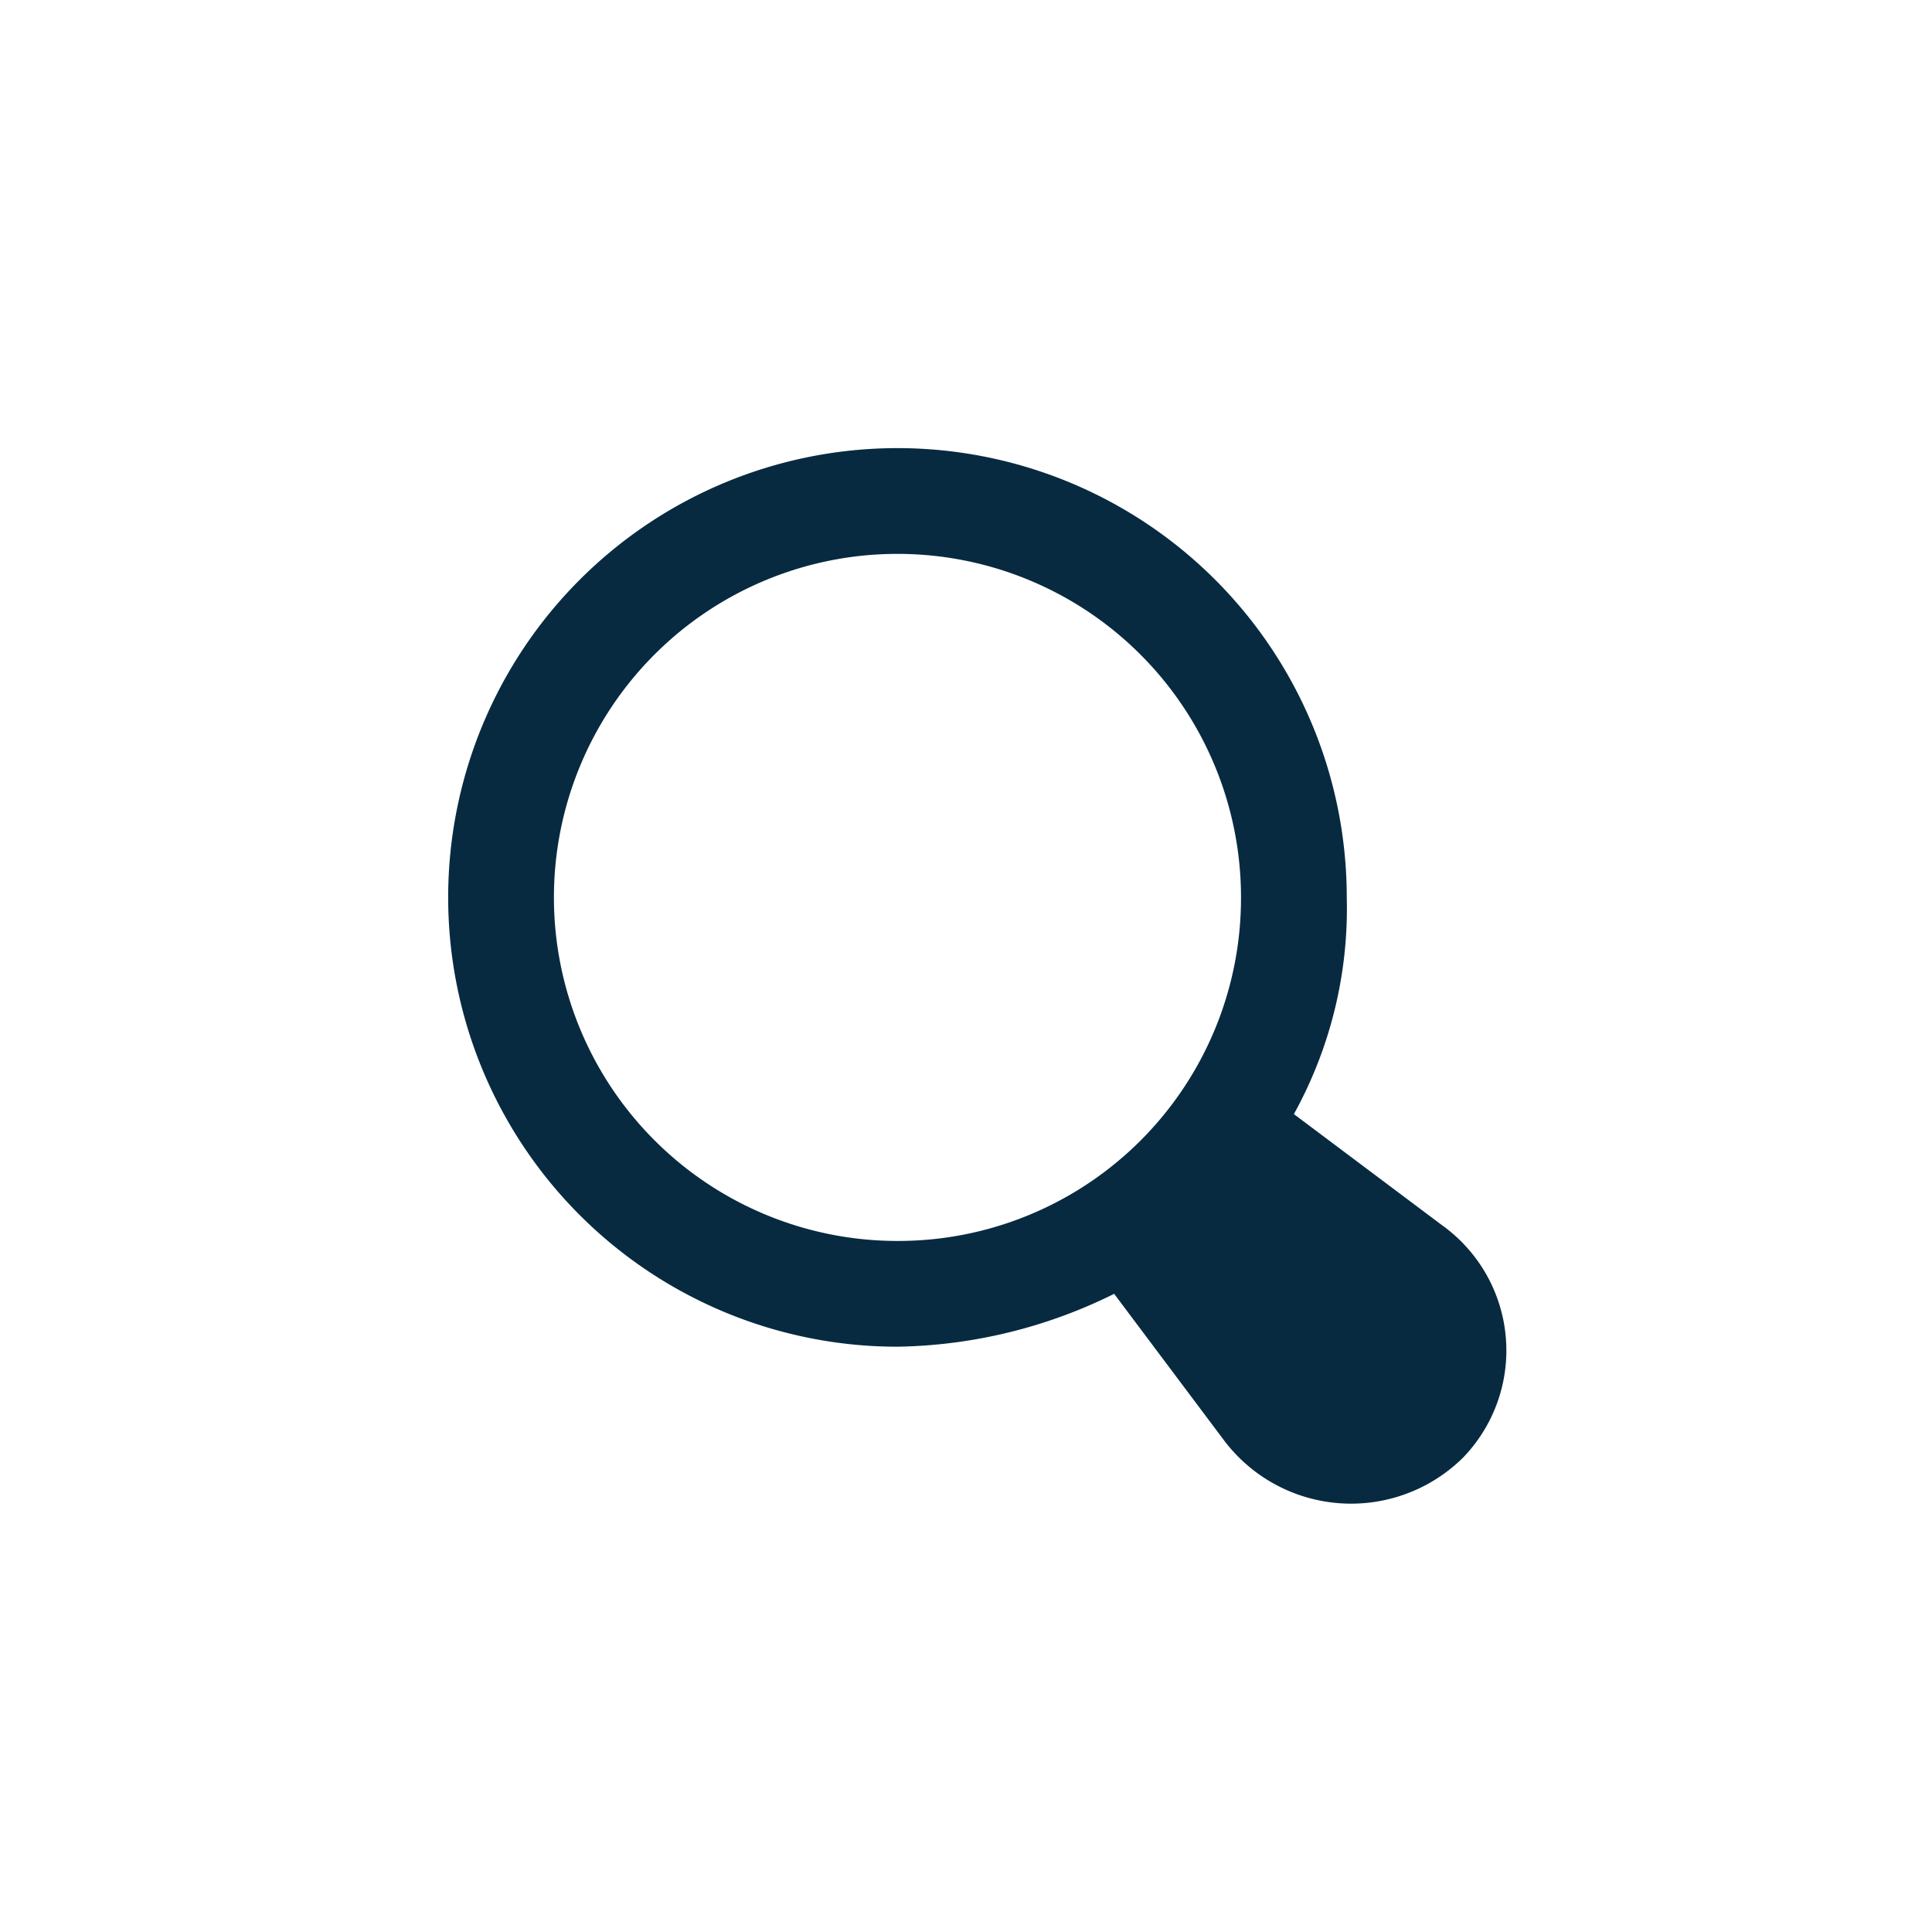 <svg xmlns="http://www.w3.org/2000/svg" width="38" height="38" viewBox="0 0 38 38">
  <g id="lupa" transform="translate(-284 -48)">
    <g id="Group_9557" data-name="Group 9557" transform="translate(477 -773)">
      <rect id="Rectangle_8090" data-name="Rectangle 8090" width="24" height="24" transform="translate(-186 828)" fill="none"/>
      <g id="search" transform="translate(-184.184 829.173)">
        <g id="Group_9555" data-name="Group 9555" transform="translate(0 0.641)">
          <path id="Path_4691" data-name="Path 4691" d="M19.544,15.923,16.633,13.74a8.359,8.359,0,0,0,1.04-4.262,8.837,8.837,0,1,0-8.837,8.837,9.914,9.914,0,0,0,4.262-1.04l2.183,2.911a3.131,3.131,0,0,0,4.678.312A3.032,3.032,0,0,0,19.544,15.923Zm-10.708.312a6.757,6.757,0,1,1,6.757-6.757A6.744,6.744,0,0,1,8.837,16.235Z" transform="translate(0 -0.641)" fill="#072a40"/>
        </g>
      </g>
    </g>
    <rect id="Rectangle_8186" data-name="Rectangle 8186" width="38" height="38" transform="translate(284 48)" fill="none"/>
  </g>
</svg>
